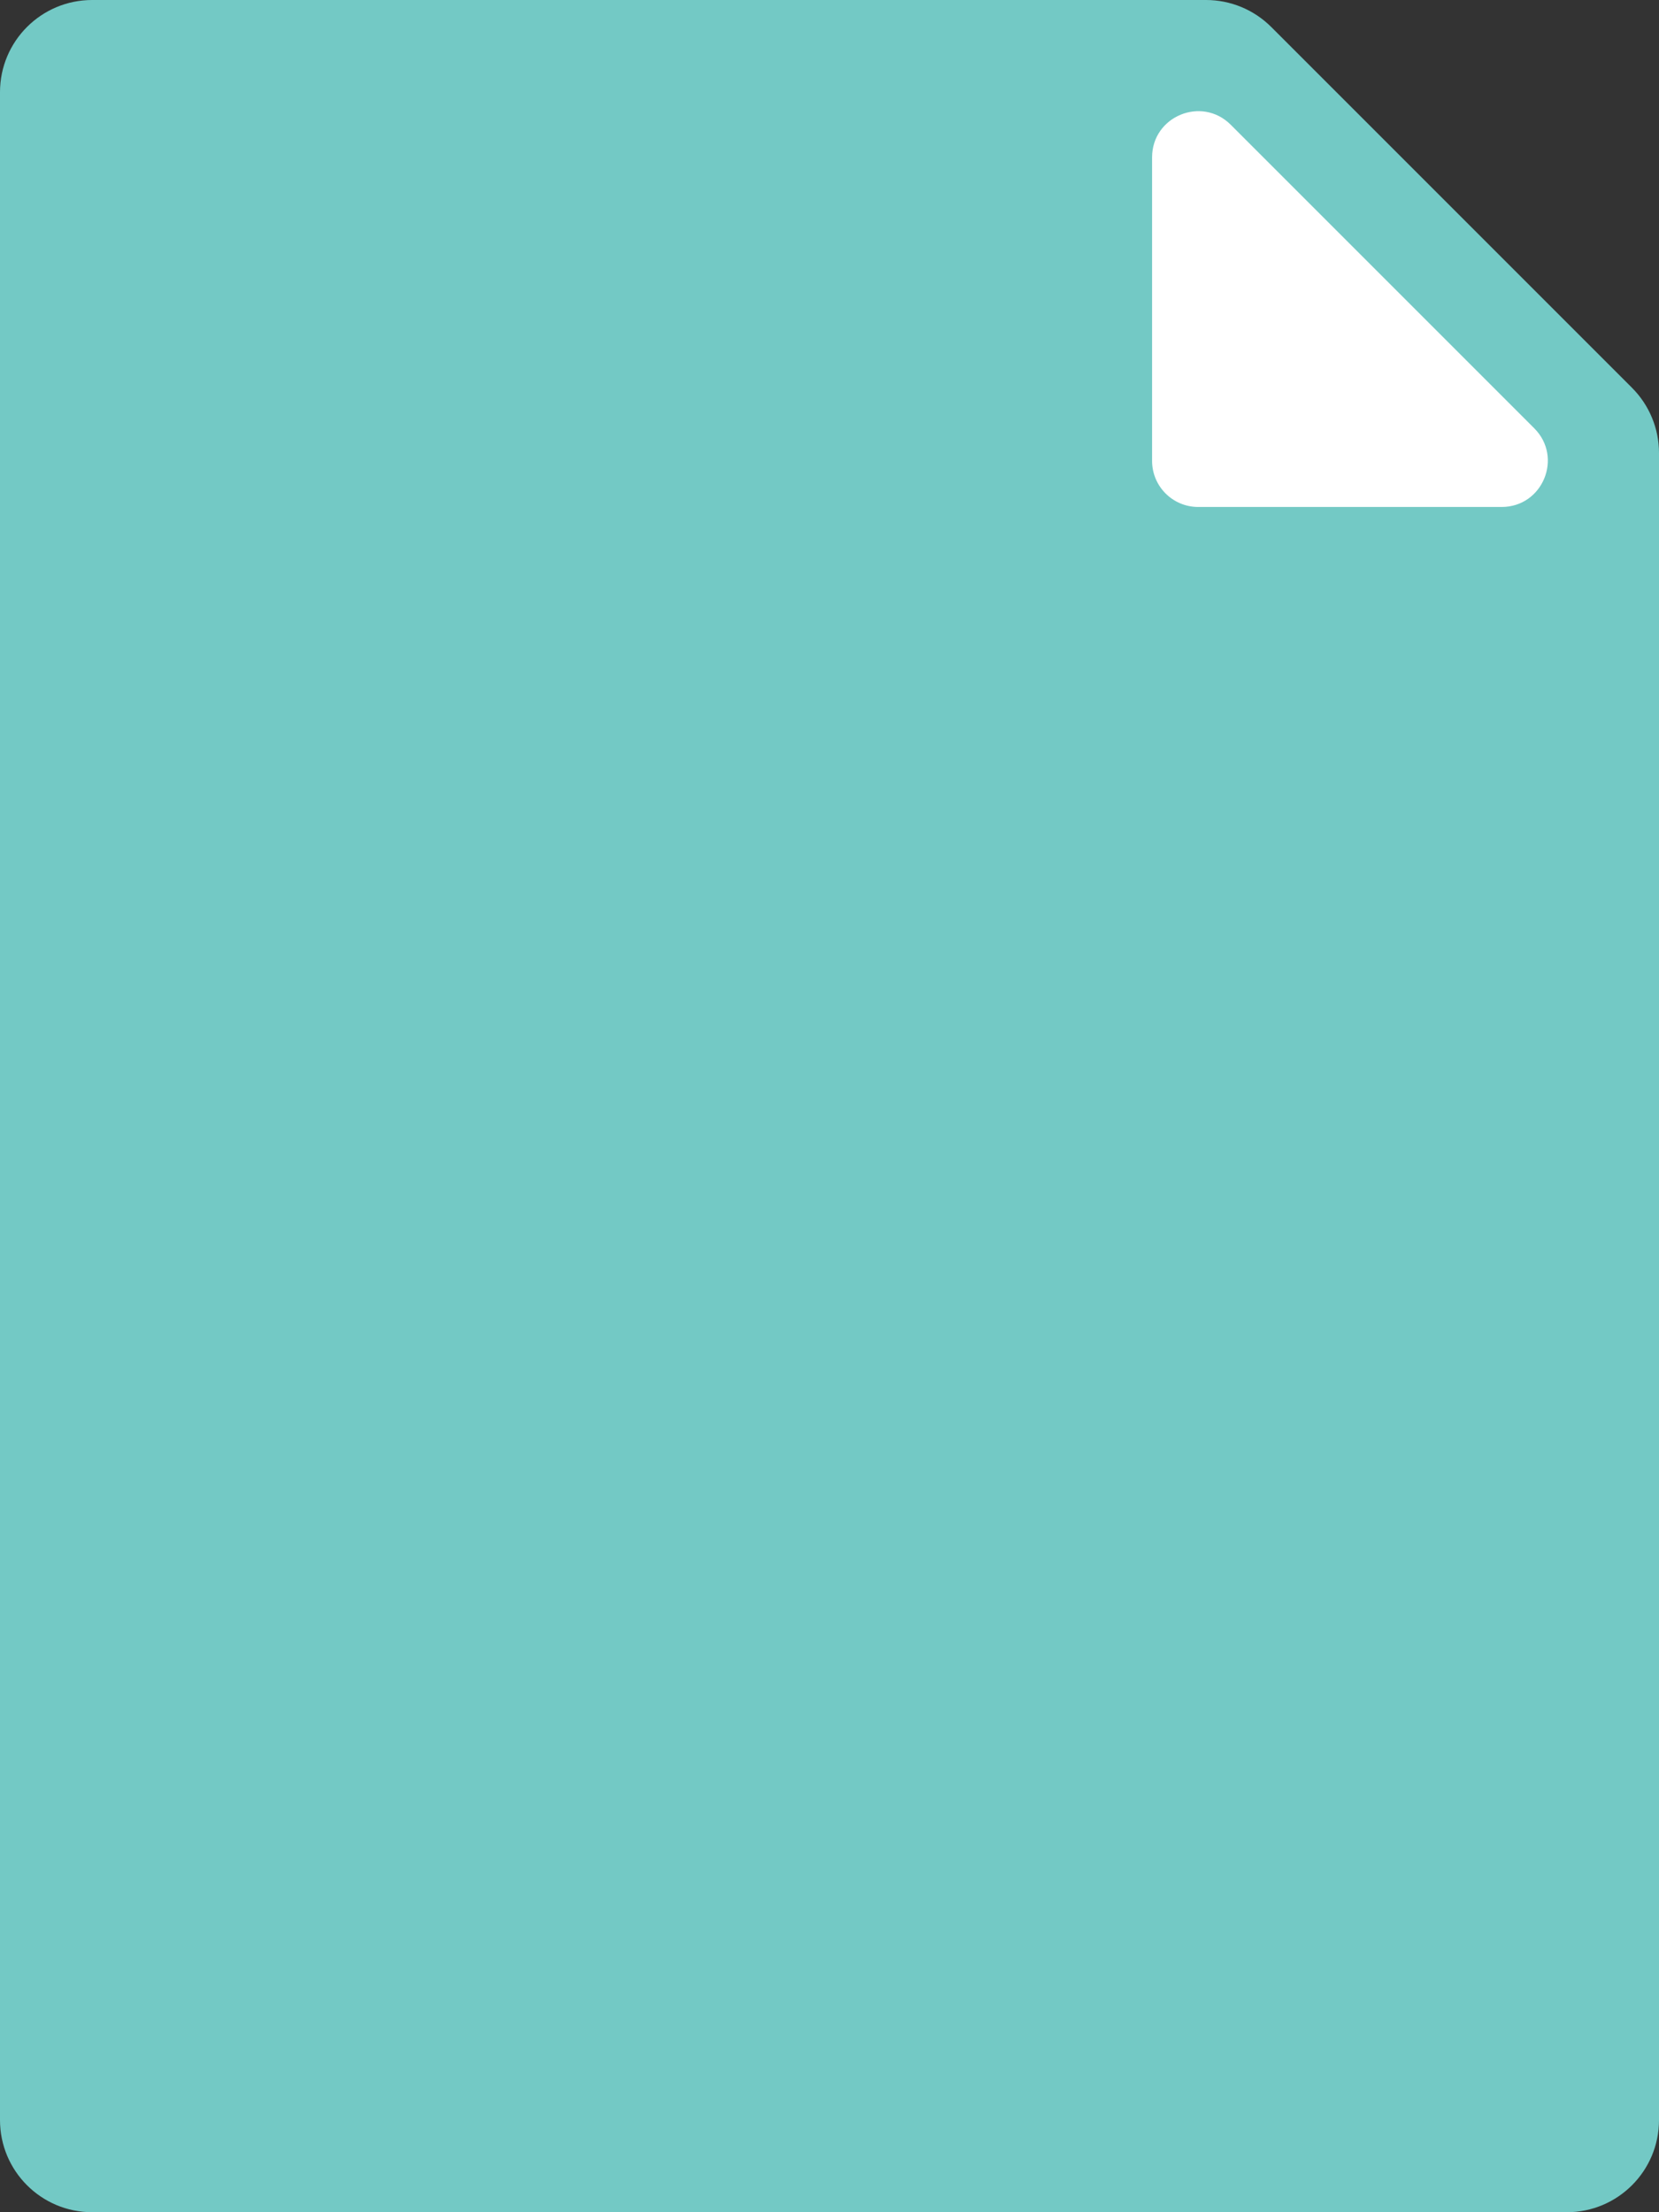 <svg width="36" height="48" viewBox="0 0 36 48" fill="none" xmlns="http://www.w3.org/2000/svg">
<rect x="0" y="0" width="36" height="48" fill="#333333" stroke="none"/>
<path d="M0 2C0 0.895 0.895 0 2 0H26.172C26.702 0 27.211 0.211 27.586 0.586L35.414 8.414C35.789 8.789 36 9.298 36 9.828V46C36 47.105 35.105 48 34 48H2C0.895 48 0 47.105 0 46V2Z" fill="#73C9C5"/>
<path d="M26 11H32.586C33.477 11 33.923 9.923 33.293 9.293L26.707 2.707C26.077 2.077 25 2.523 25 3.414V10C25 10.552 25.448 11 26 11Z" fill="white"/>
</svg>
